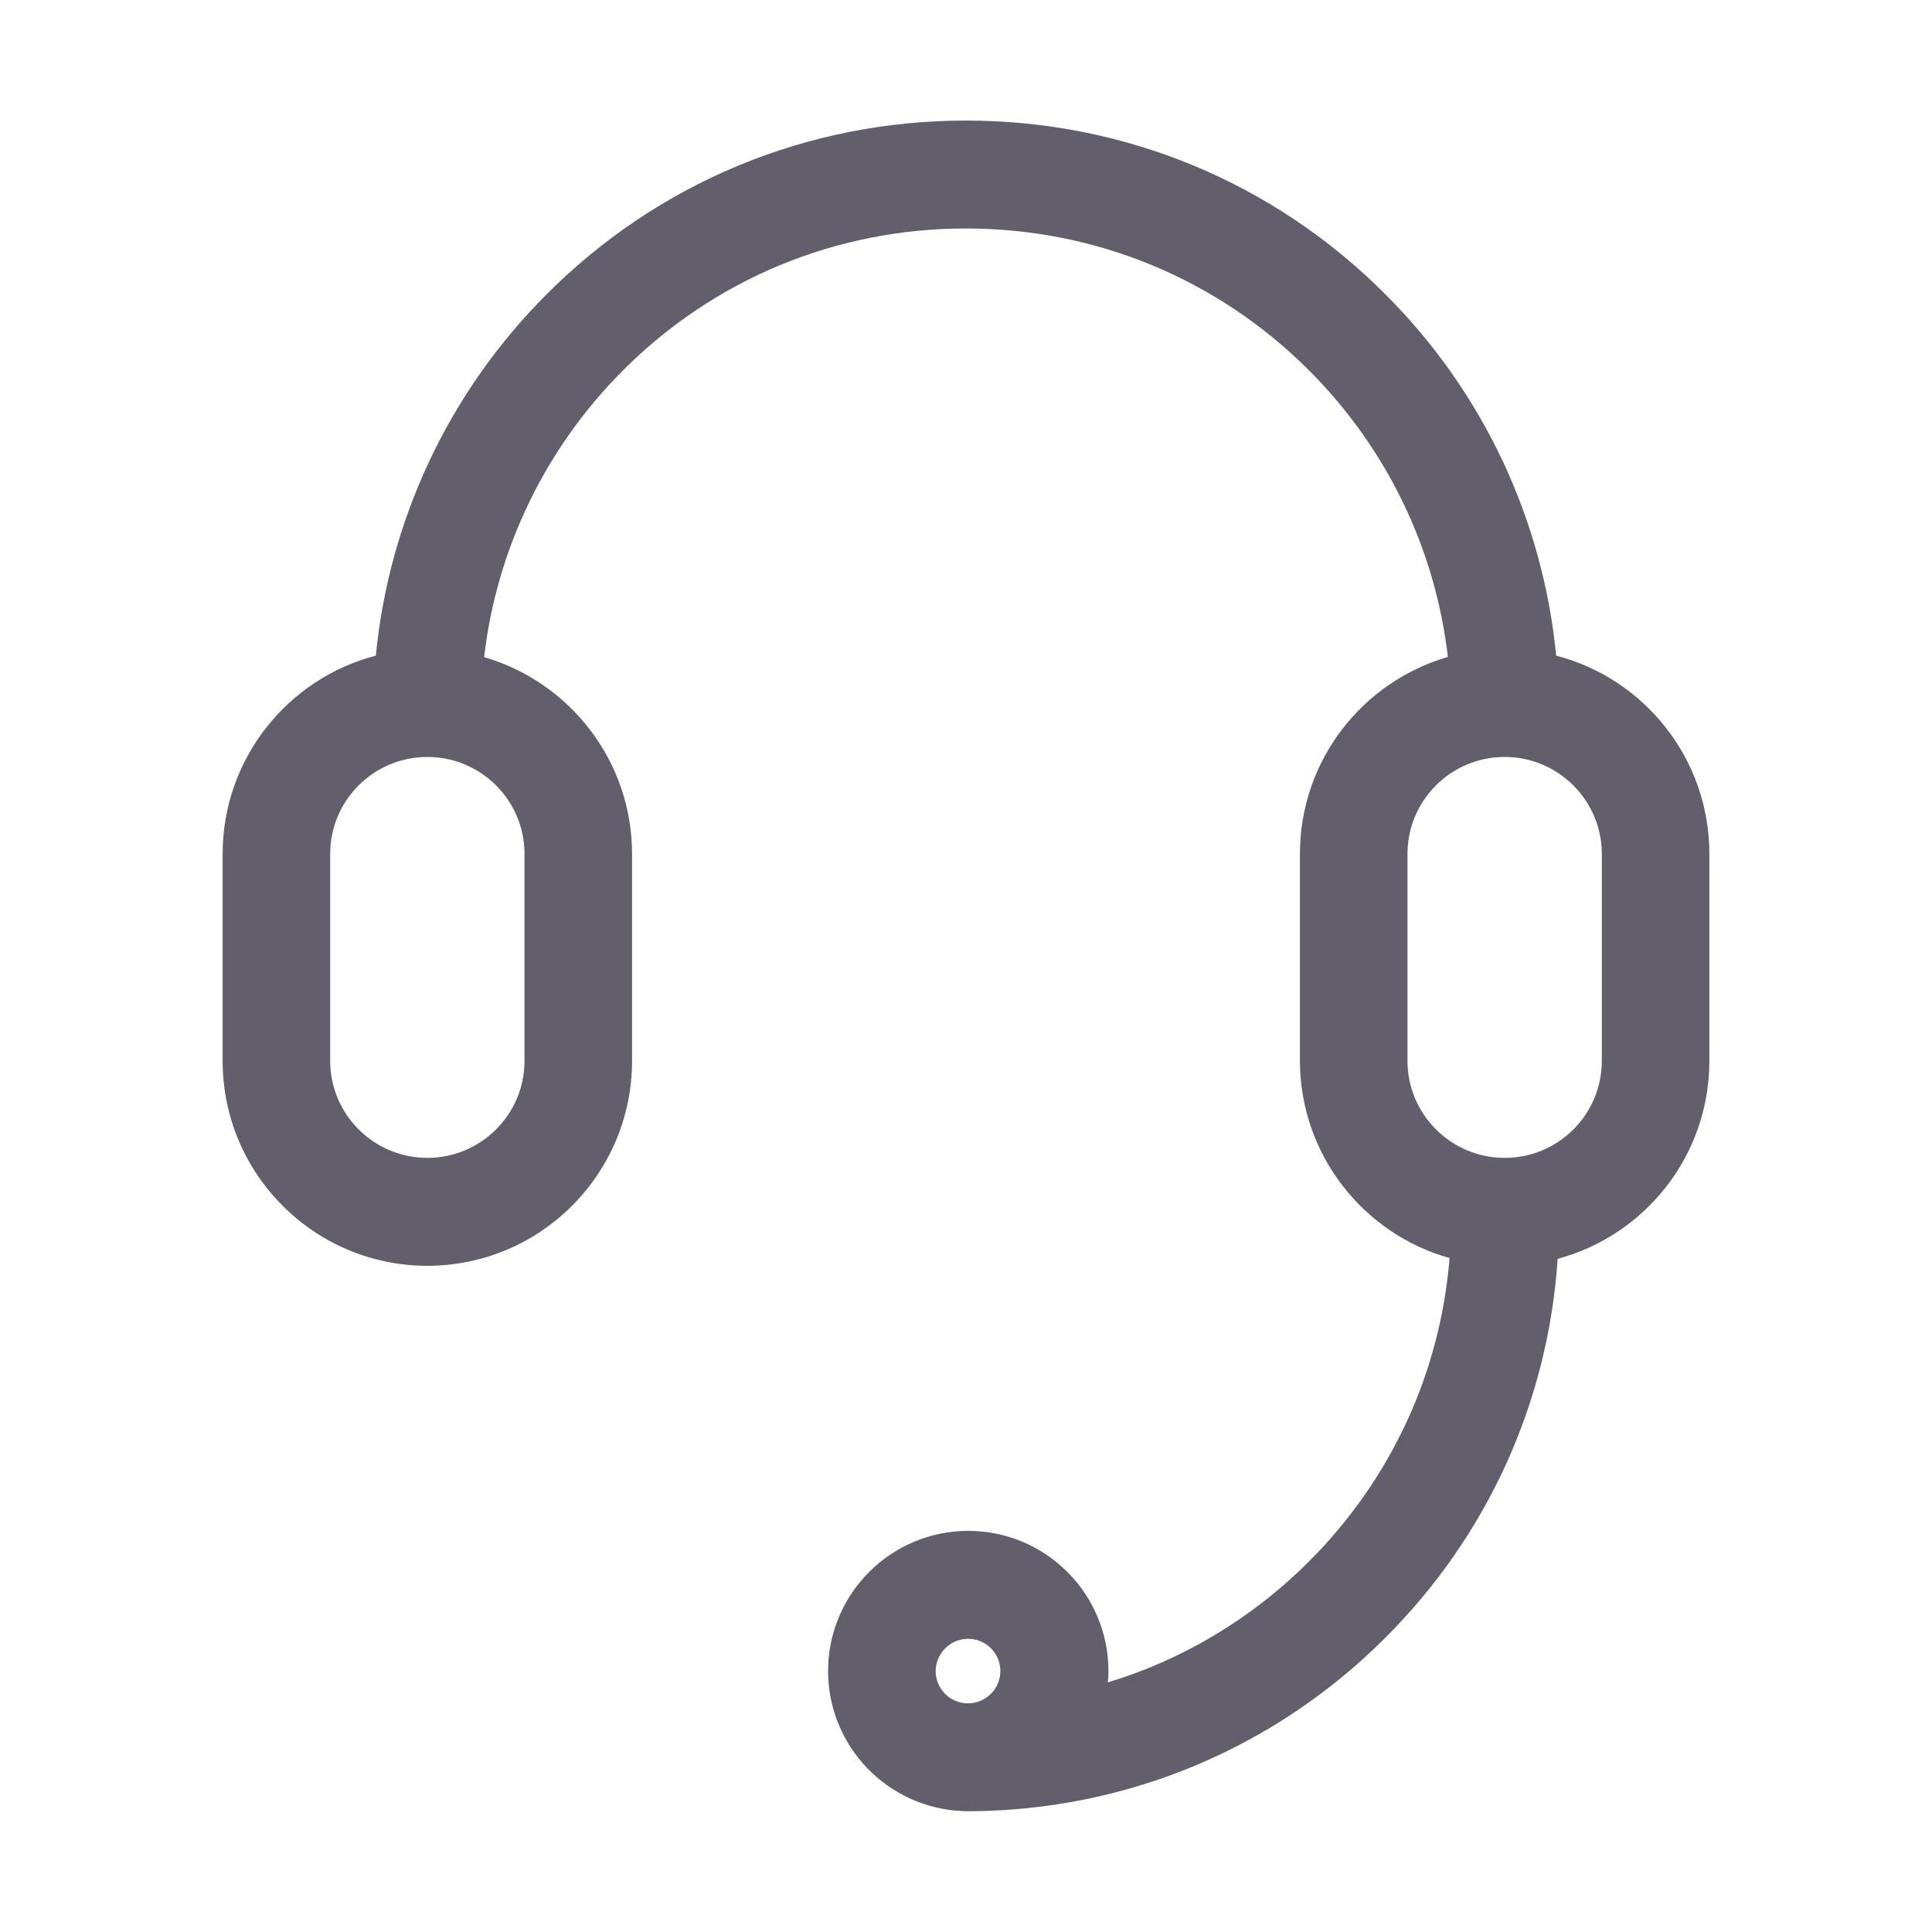 <?xml version="1.0" standalone="no"?><!DOCTYPE svg PUBLIC "-//W3C//DTD SVG 1.1//EN" "http://www.w3.org/Graphics/SVG/1.1/DTD/svg11.dtd"><svg t="1642777516839" class="icon" viewBox="0 0 1024 1024" version="1.1" xmlns="http://www.w3.org/2000/svg" p-id="2663" xmlns:xlink="http://www.w3.org/1999/xlink" width="200" height="200"><defs><style type="text/css"></style></defs><path d="M824.8 347.5c-7-71.8-38.5-139.6-90.6-191.6-59.3-59.4-138.3-92-222.2-92-83.9 0-162.9 32.6-222.2 92-52 52-83.6 119.7-90.6 191.6-46.7 12.1-81.2 54.7-81.2 105.1v109.7c0 59.9 48.6 108.6 108.5 108.6S335 622.2 335 562.3V452.6c0-49.4-33.2-91.2-78.4-104.3 6.6-57 32.2-110.5 73.6-152 48.6-48.6 113.1-75.2 181.8-75.2 68.7 0 133.3 26.7 181.8 75.2 41.4 41.4 67 94.9 73.6 151.9-45.3 13.1-78.4 54.9-78.4 104.3v109.7c0 49.7 33.6 91.8 79.3 104.6-4.9 60.7-30.9 117.1-74.4 160.7-30.3 30.3-66.8 52.1-106.7 64.2 0.2-2 0.3-4 0.3-6 0-41-33.3-74.3-74.3-74.3s-74.3 33.3-74.3 74.3c0 39.9 31.6 72.5 71.1 74.2 0.7 0 1.4 0.1 2 0.1H514.3c83.1-0.6 161.2-33.2 220-92 54.3-54.3 86.2-124.9 91.3-200.8 46.3-12.4 80.4-54.7 80.4-104.9V452.6c0-50.5-34.5-93-81.2-105.1zM278 452.6v109.7c0 28.4-23.1 51.4-51.5 51.4S175 590.6 175 562.3V452.6c0-28.4 23.1-51.4 51.5-51.4s51.5 23 51.5 51.4z m235.1 416c9.5 0 17.1 7.7 17.1 17.1 0 9.3-7.5 16.9-16.8 17.1h-0.6c-9.3-0.1-16.9-7.8-16.9-17.1 0.1-9.4 7.8-17.1 17.2-17.1zM849 562.3c0 28.4-23.1 51.4-51.5 51.4S746 590.6 746 562.3V452.6c0-28.4 23.1-51.4 51.5-51.4s51.5 23.1 51.5 51.4v109.7z" fill="#625e6b" p-id="2664"></path></svg>